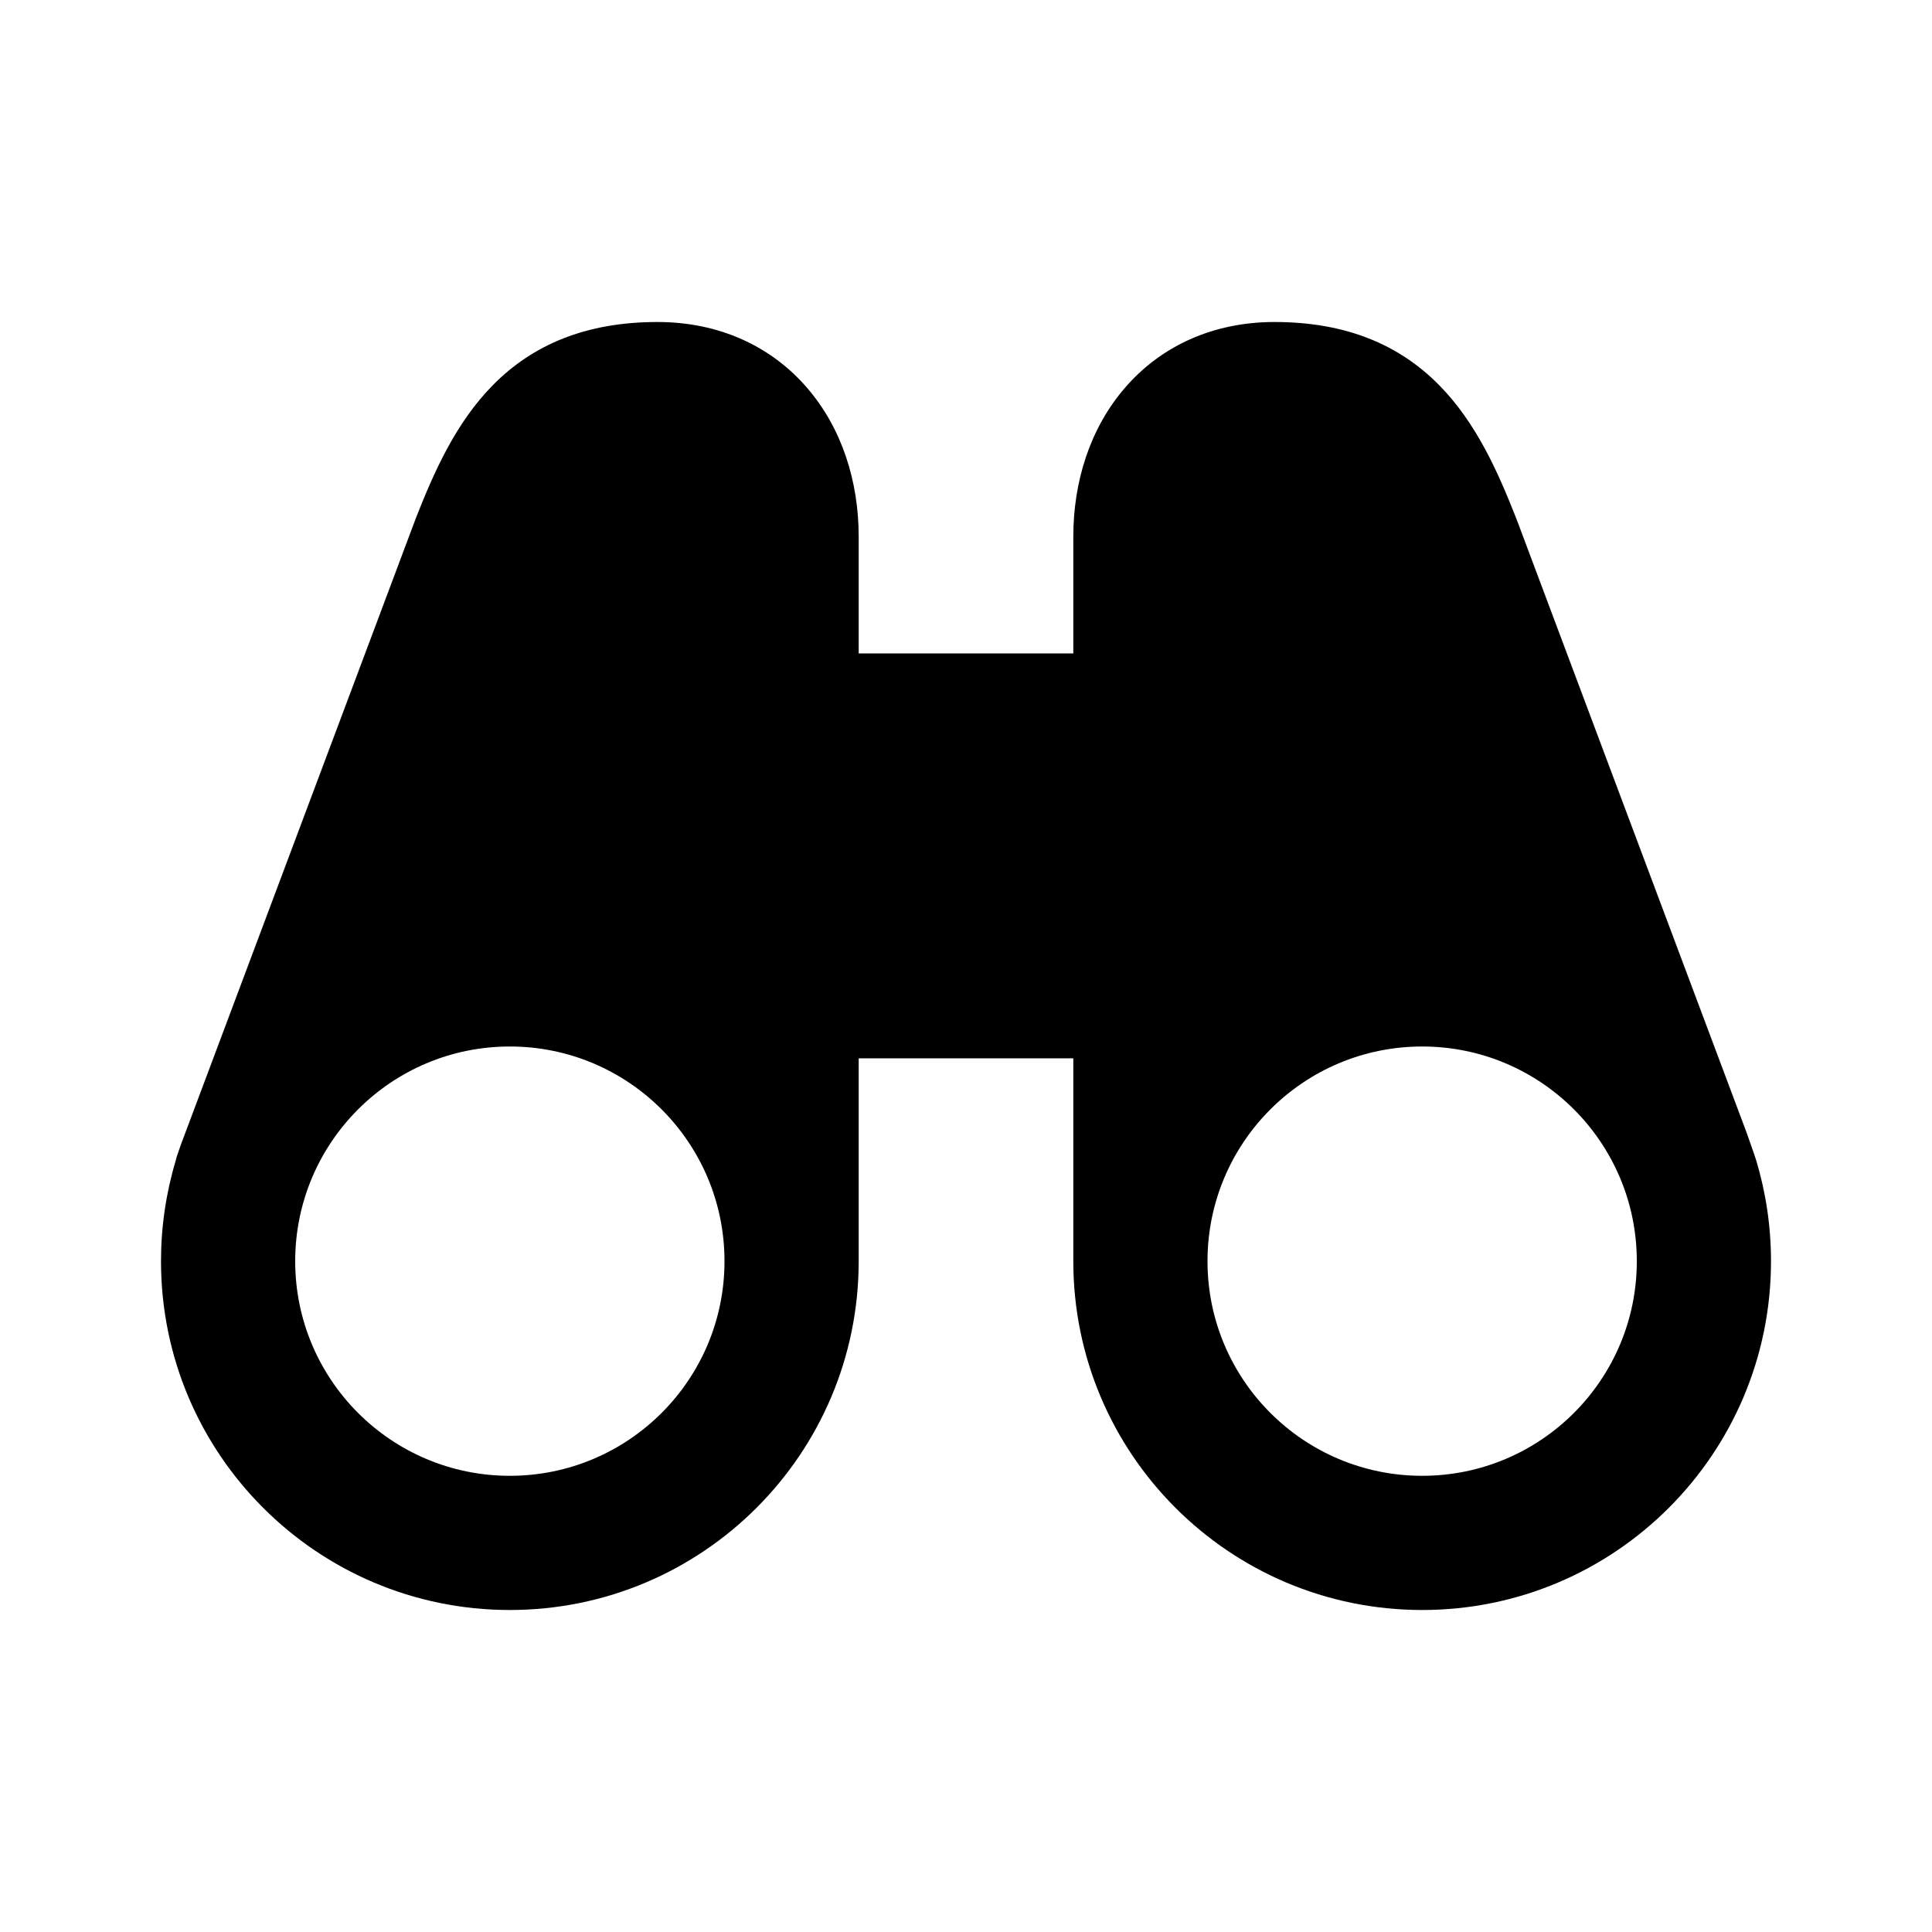 <svg viewBox="0 0 24 24" fill="none" xmlns="http://www.w3.org/2000/svg">
<path fill-rule="evenodd" clip-rule="evenodd" d="M8.167 4C7.28 4 6.617 4.282 6.122 4.785C5.66 5.253 5.39 5.869 5.172 6.421L2.303 14.07C2.269 14.158 2.237 14.245 2.207 14.334C2.197 14.363 2.188 14.391 2.182 14.42C2.061 14.825 2 15.245 2 15.667C2 18.06 3.94 20 6.333 20C8.727 20 10.667 18.06 10.667 15.667V13.147L10.668 13.147L13.333 13.147V15.667C13.333 18.06 15.273 20 17.667 20C20.06 20 22 18.06 22 15.667C22 15.233 21.936 14.815 21.818 14.42C21.805 14.375 21.697 14.07 21.697 14.07L18.855 6.491L18.828 6.421C18.61 5.869 18.34 5.253 17.878 4.785C17.383 4.282 16.72 4 15.833 4C15.065 4 14.419 4.302 13.975 4.817C13.539 5.321 13.333 5.985 13.333 6.667V8.117H10.667V6.667C10.667 5.985 10.461 5.321 10.025 4.817C9.581 4.302 8.935 4 8.167 4ZM3.667 15.667C3.667 14.194 4.861 13 6.333 13C7.806 13 9 14.194 9 15.667C9 17.139 7.806 18.333 6.333 18.333C4.861 18.333 3.667 17.139 3.667 15.667ZM15 15.667C15 14.194 16.194 13 17.667 13C19.139 13 20.333 14.194 20.333 15.667C20.333 17.139 19.139 18.333 17.667 18.333C16.194 18.333 15 17.139 15 15.667Z" fill="currentColor"/>
</svg>
